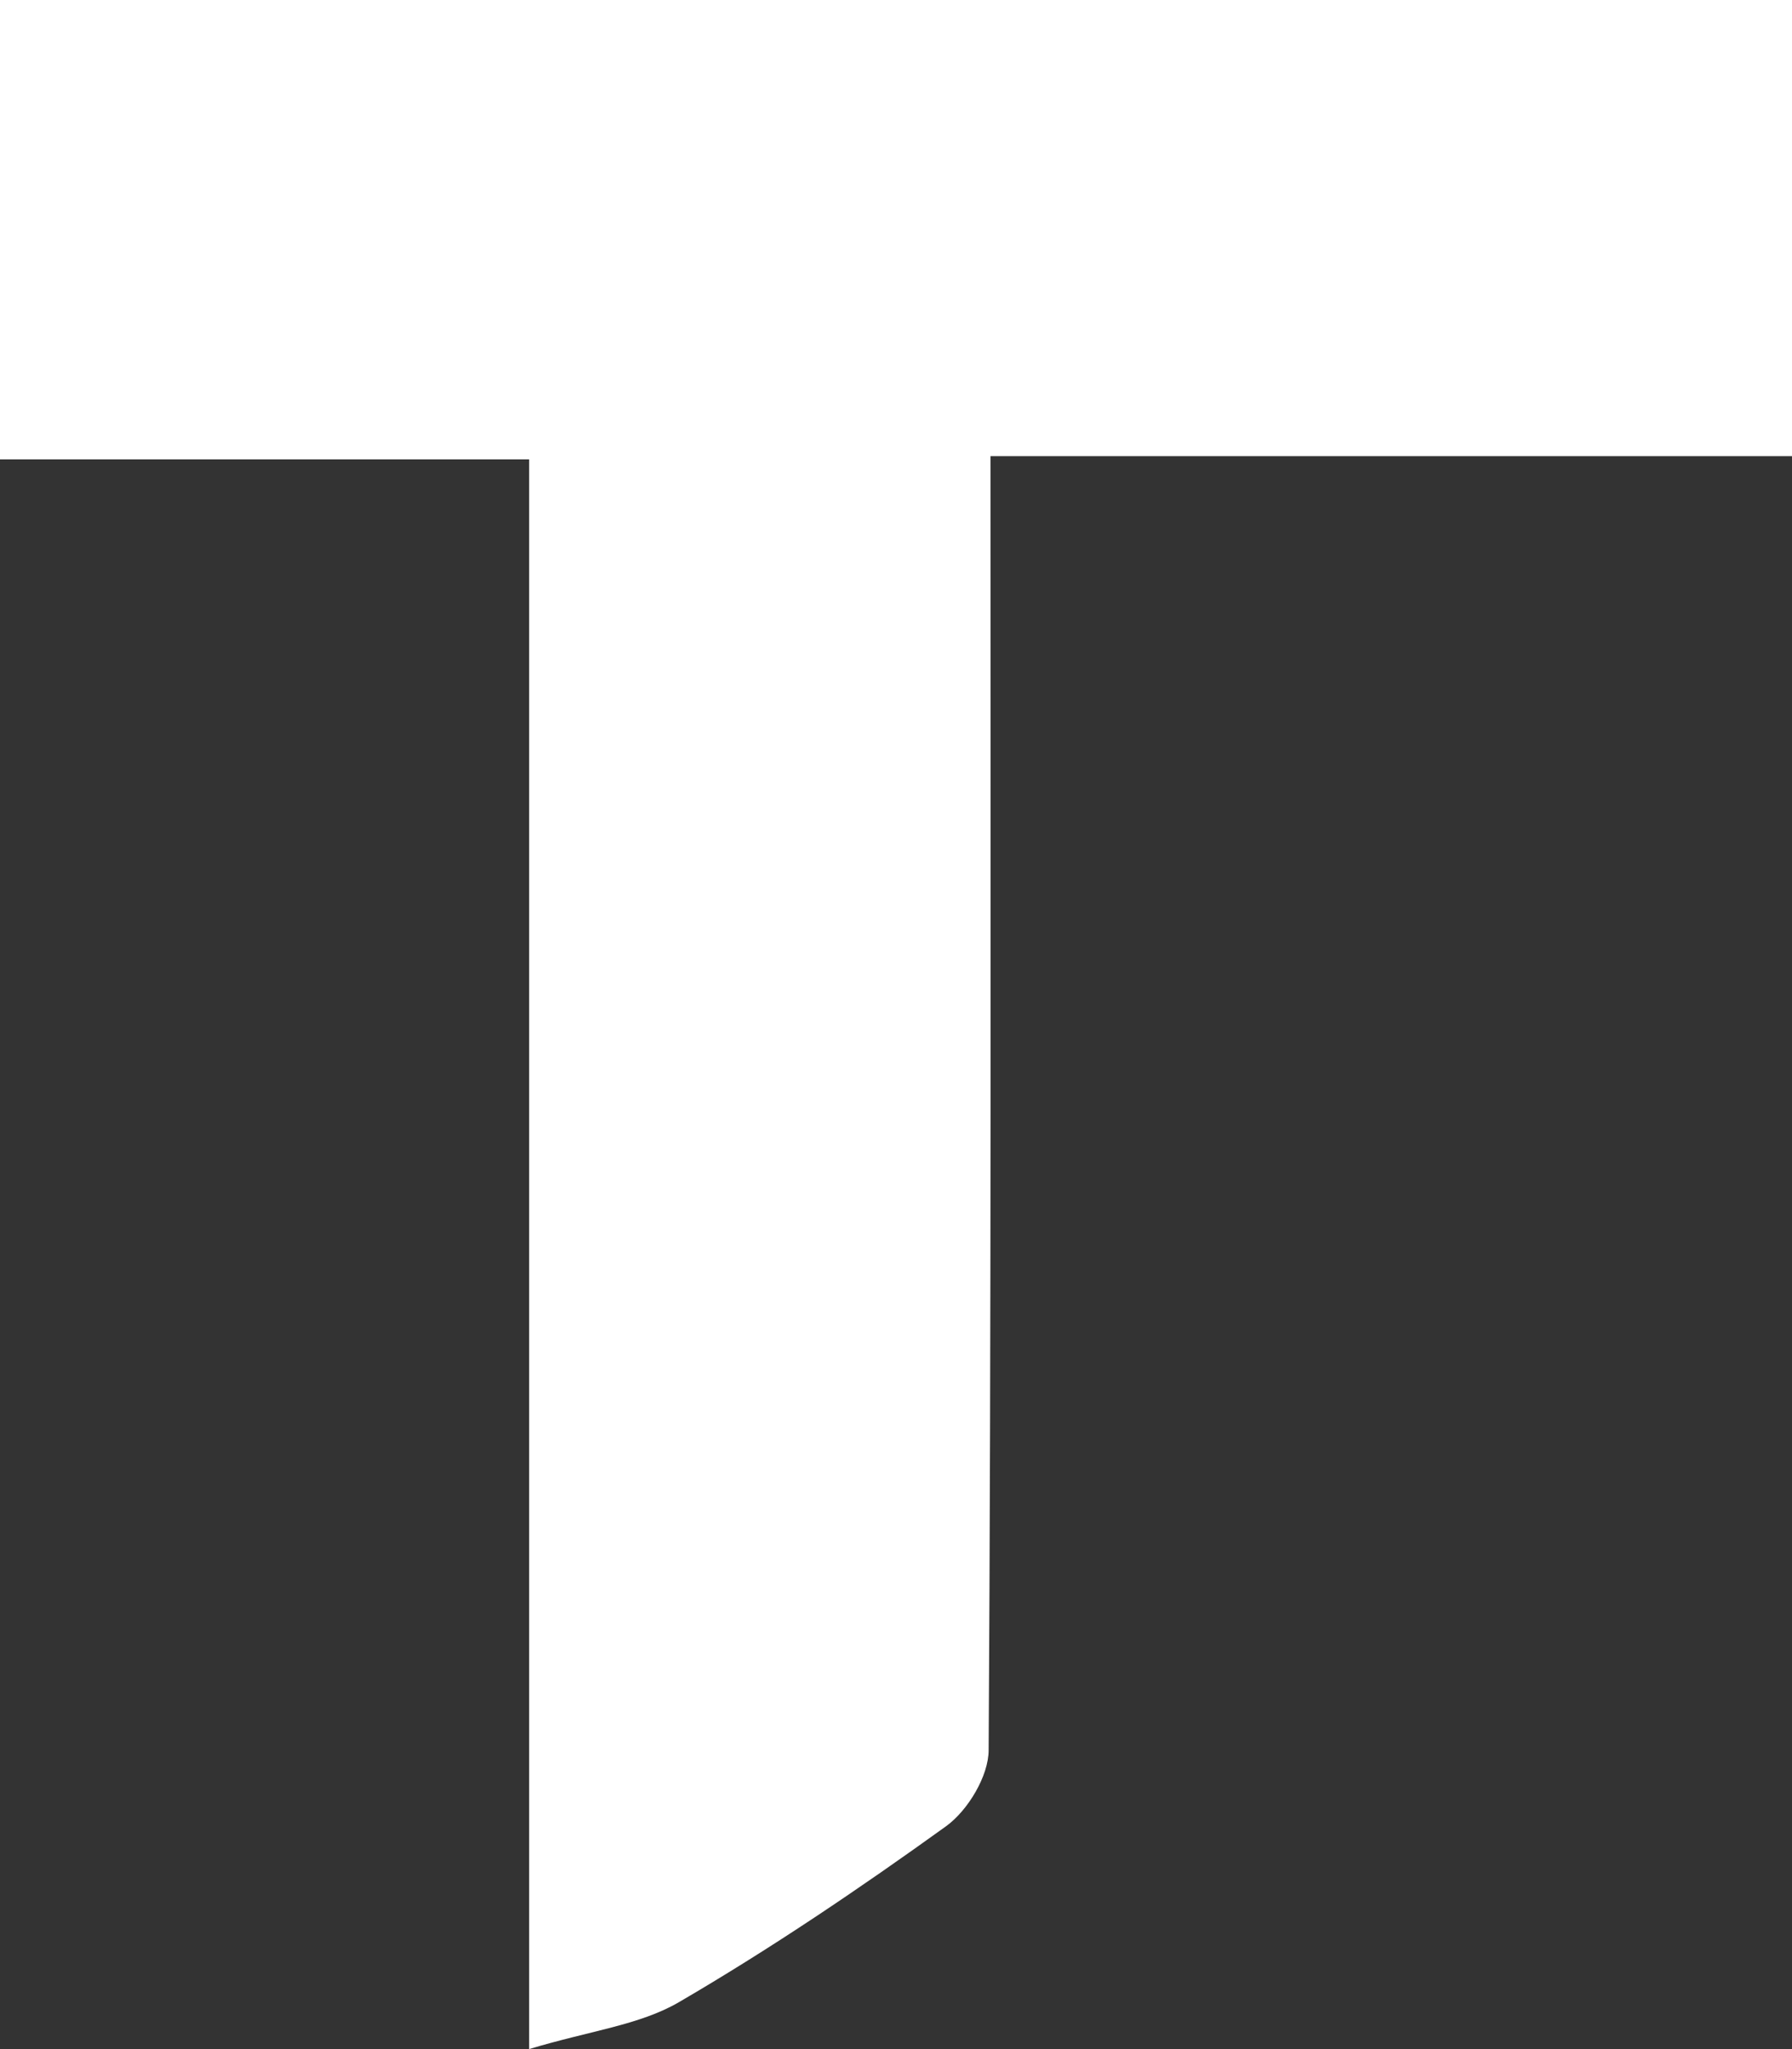 <?xml version="1.0" encoding="UTF-8"?>
<svg id="_레이어_2" data-name="레이어 2" xmlns="http://www.w3.org/2000/svg" viewBox="0 0 87.44 100">
  <rect x="0" y="0" width="87.44" height="100" fill="#333333" stroke="none"/>
  <defs>
    <style>
      .cls-1 {
        fill: #fff;
        stroke-width: 0px;
      }
    </style>
  </defs>
  <g id="_레이어_1-2" data-name="레이어 1">
    <path class="cls-1" d="M48.33,22.26c0,21.68.04,42.42-.09,63.15,0,1.26-1.01,2.94-2.07,3.71-4.22,3.04-8.55,5.97-13.04,8.59-1.92,1.12-4.33,1.39-7.31,2.29V22.42H0V0h87.44v22.26h-39.11Z"/>
  </g>
</svg>